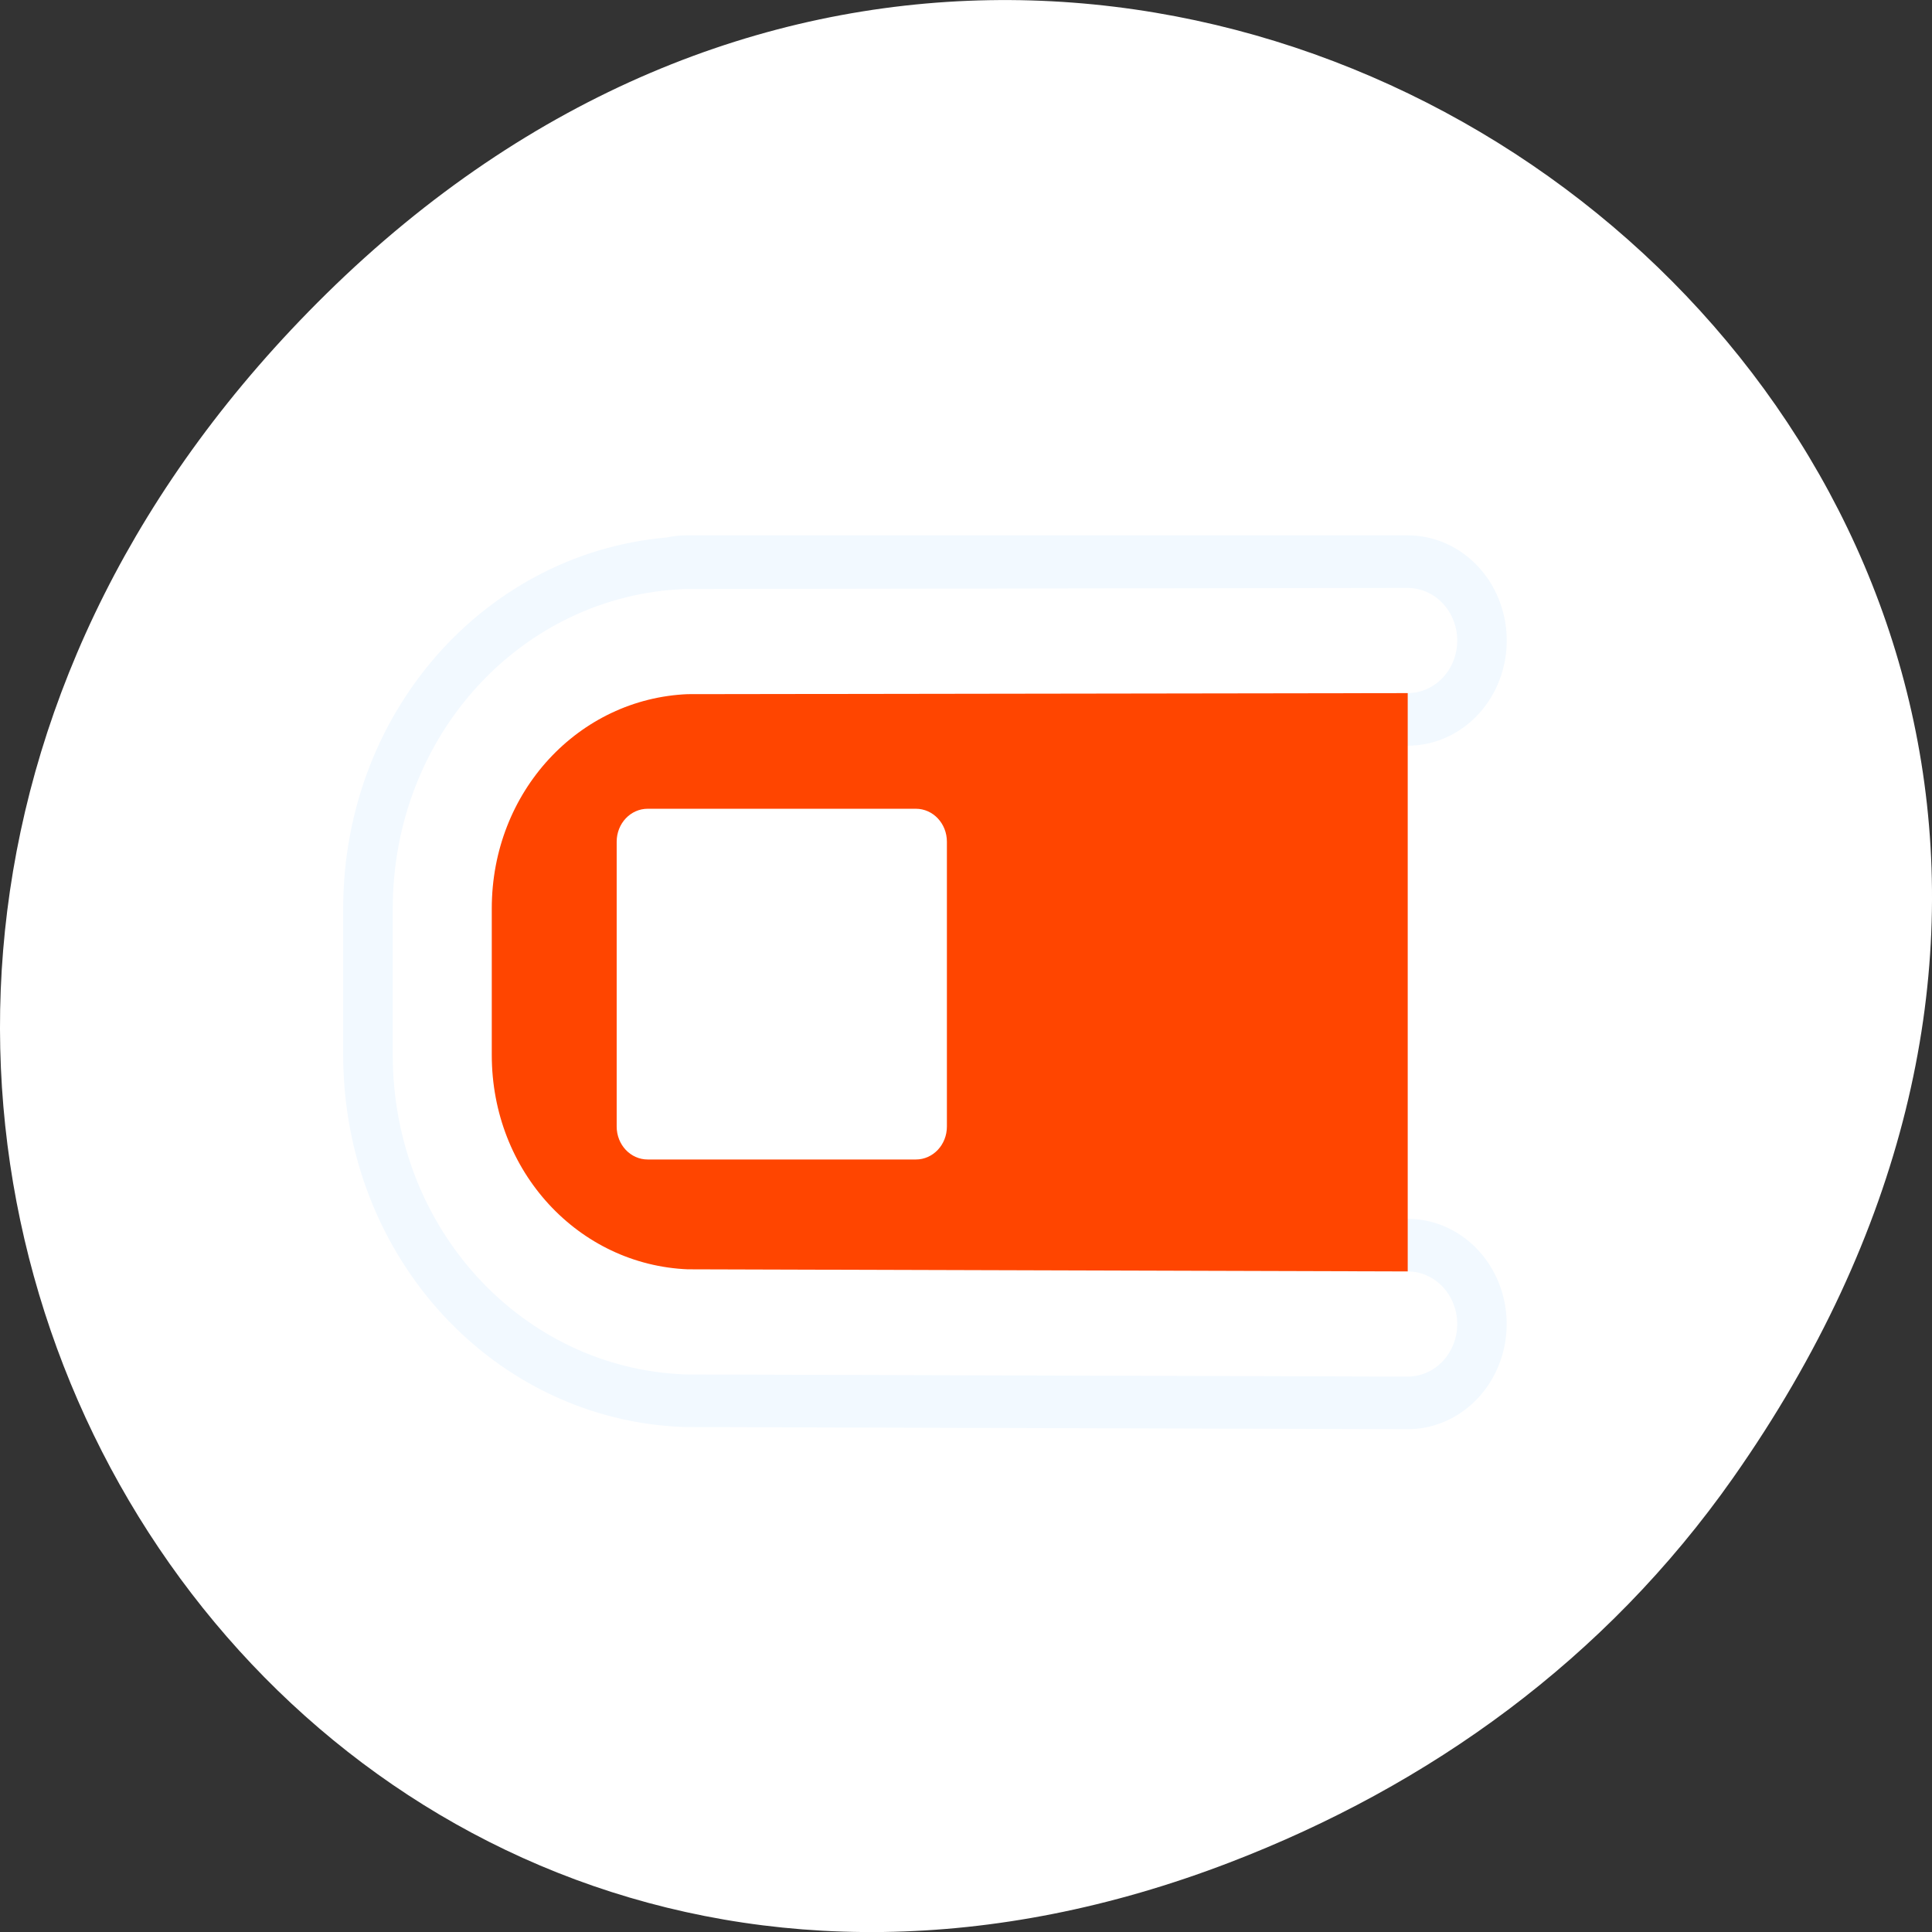 <svg xmlns="http://www.w3.org/2000/svg" viewBox="0 0 256 256"><rect x="0" y="0" width="256" height="256" fill="#333333" stroke="none"/><path transform="translate(0 -796.36)" d="m 229.63 992.2 c 92.05 -130.93 -77.948 -263.6 -186.39 -156.91 -102.17 100.51 -7.449 256.68 119.69 207.86 c 26.526 -10.185 49.802 -26.914 66.7 -50.948 z" style="fill:#fff;color:#000"/><g transform="matrix(2.624 0 0 2.787 43.837 46.546)" style="stroke-linecap:round;stroke-linejoin:round"><path d="m 54.38 13.752 h -36.22 h -0.201 v 0.05 c -6.86 0.252 -12.335 5.767 -12.335 12.696 v 6.953 c 0 6.929 5.475 12.444 12.335 12.696 l 36.418 0.101" style="fill:none;stroke:#f2f9ff;stroke-width:10"/><g style="stroke:#fff;fill-rule:evenodd"><path d="m 54.38 13.752 l -36.418 0.05 c -6.86 0.252 -12.335 5.767 -12.335 12.696 v 6.953 c 0 6.929 5.475 12.444 12.335 12.696 l 36.418 0.101" style="fill:#ff4500;stroke-width:5"/><path d="m 16 22.688 h 13.544 c 0.348 0 0.628 0.28 0.628 0.628 v 13.544 c 0 0.348 -0.28 0.628 -0.628 0.628 h -13.544 c -0.348 0 -0.628 -0.28 -0.628 -0.628 v -13.544 c 0 -0.348 0.28 -0.628 0.628 -0.628 z" style="fill:#fff;stroke-width:1.875"/></g></g></svg>